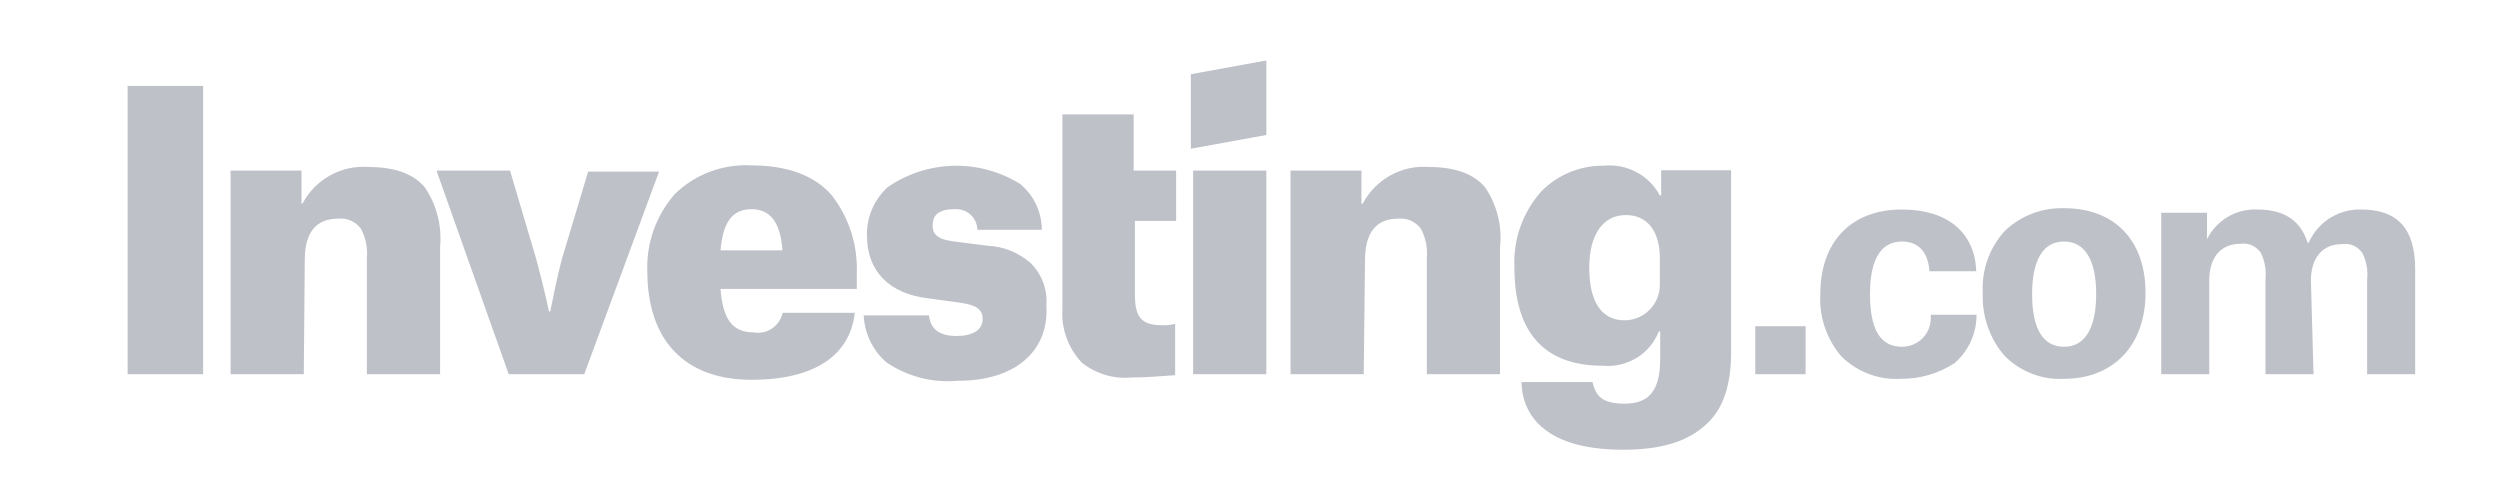 <svg xmlns="http://www.w3.org/2000/svg" width="156" height="31" viewBox="0 0 193 40" fill="none"><path d="M126.578 36.21C123.71 36.21 121.605 35.658 120.21 34.553C119.026 33.658 118.368 32.263 118.368 30.763H124.078C124.341 31.868 124.815 32.5 126.657 32.5C128.683 32.5 129.526 31.395 129.526 28.895V26.684H129.42C128.71 28.5 126.868 29.631 124.894 29.447C120.183 29.447 117.789 26.763 117.789 21.526C117.683 19.289 118.447 17.131 119.92 15.447C121.236 14.079 123.078 13.316 124.999 13.342C126.841 13.158 128.631 14.105 129.499 15.737H129.605V13.71H135.236V28.368C135.236 31.052 134.578 32.974 133.21 34.184C131.736 35.553 129.605 36.21 126.578 36.21ZM126.762 17.316C124.92 17.316 123.815 18.895 123.815 21.552C123.815 24.316 124.815 25.789 126.657 25.789C128.236 25.789 129.499 24.5 129.499 22.921V20.816C129.499 18.605 128.499 17.316 126.762 17.316ZM72.947 30.658C70.92 30.842 68.92 30.316 67.236 29.184C66.131 28.237 65.473 26.868 65.394 25.395H70.657C70.762 26.5 71.499 27.052 72.868 27.052C74.157 27.052 74.973 26.579 74.973 25.684C74.973 24.947 74.499 24.579 73.315 24.395L70.631 24.026C67.42 23.658 65.657 21.816 65.657 18.947C65.631 17.474 66.236 16.079 67.315 15.079C70.499 12.868 74.71 12.763 77.999 14.816C79.105 15.737 79.736 17.079 79.736 18.5H74.552C74.526 17.552 73.736 16.816 72.815 16.842H72.71C71.236 16.842 70.947 17.5 70.947 18.131C70.947 18.763 71.21 19.237 72.526 19.421L75.394 19.789C76.657 19.842 77.868 20.342 78.815 21.158C79.736 22.052 80.21 23.316 80.105 24.579C80.341 28.368 77.473 30.684 72.947 30.658ZM56.368 30.579C51.026 30.579 47.973 27.447 47.973 21.816C47.894 19.552 48.684 17.342 50.184 15.631C51.815 14.026 54.078 13.184 56.368 13.316C59.236 13.316 61.447 14.131 62.815 15.71C64.21 17.5 64.92 19.71 64.841 21.974V23.263H53.868C54.052 25.658 54.789 26.763 56.552 26.763C57.605 26.947 58.631 26.263 58.868 25.184H64.683C64.289 28.631 61.42 30.579 56.368 30.579ZM56.368 16.842C54.789 16.842 54.052 17.947 53.868 20.158H58.841V19.974C58.657 17.868 57.841 16.842 56.368 16.842ZM162.052 30.5C160.262 30.605 158.526 29.921 157.262 28.658C156.052 27.263 155.42 25.447 155.499 23.579C155.394 21.763 156.026 19.974 157.262 18.605C158.552 17.368 160.262 16.71 162.052 16.763C166.105 16.763 168.605 19.342 168.605 23.579C168.605 27.816 165.999 30.5 162.052 30.5ZM162.052 19.447C159.92 19.447 159.473 21.763 159.473 23.684C159.473 26.552 160.394 27.921 162.052 27.921C163.71 27.921 164.631 26.447 164.631 23.684C164.631 20.921 163.71 19.447 162.052 19.447ZM148.868 30.5C147.078 30.605 145.341 29.921 144.078 28.658C142.92 27.263 142.315 25.5 142.42 23.684C142.42 19.447 144.92 16.868 148.973 16.868C152.657 16.868 154.868 18.71 154.973 21.842H151.21C151.131 20.737 150.657 19.447 148.999 19.447C146.683 19.447 146.42 22.105 146.42 23.684C146.42 26.552 147.262 27.921 148.999 27.921C150.262 27.921 151.289 26.921 151.315 25.658C151.315 25.631 151.315 25.631 151.315 25.605V25.342H154.999C154.999 26.842 154.368 28.237 153.236 29.237C151.92 30.079 150.42 30.526 148.868 30.5ZM86.947 30.395C85.526 30.526 84.105 30.105 82.973 29.21C81.868 28.052 81.289 26.474 81.394 24.868V9.21H87.131V13.737H90.552V17.789H87.236V23.789C87.236 25.526 87.789 26.184 89.368 26.184C89.736 26.21 90.105 26.158 90.473 26.079V30.21C89.262 30.289 88.157 30.395 86.947 30.395ZM182.131 30.131H178.262V22.474C178.341 21.737 178.21 21.026 177.894 20.368C177.526 19.816 176.894 19.526 176.236 19.631C174.657 19.631 173.736 20.737 173.736 22.579V30.131H169.868V17.131H173.552V19.263C174.315 17.737 175.894 16.789 177.605 16.868C179.815 16.868 181.105 17.789 181.657 19.552H181.736C182.473 17.868 184.157 16.816 185.973 16.868C188.92 16.868 190.315 18.447 190.315 21.658V30.131H186.447V22.5C186.526 21.763 186.394 21.052 186.078 20.395C185.71 19.842 185.078 19.552 184.42 19.658C182.841 19.658 181.92 20.763 181.92 22.605L182.131 30.131ZM105.657 30.131H99.762V13.737H105.473V16.395H105.578C106.605 14.447 108.71 13.263 110.92 13.447C113.026 13.447 114.526 14 115.447 15.105C116.394 16.526 116.815 18.21 116.631 19.895V30.131H110.736V20.816C110.815 20 110.657 19.158 110.262 18.421C109.841 17.842 109.131 17.526 108.42 17.605C106.683 17.605 105.762 18.71 105.762 20.921L105.657 30.131ZM20.315 30.131H14.42V13.737H20.131V16.395H20.21C21.236 14.447 23.341 13.263 25.552 13.447C27.657 13.447 29.157 14 30.078 15.105C31.026 16.526 31.447 18.21 31.289 19.895V30.131H25.394V20.816C25.473 20 25.315 19.158 24.92 18.421C24.499 17.842 23.789 17.526 23.078 17.605C21.315 17.605 20.394 18.71 20.394 20.921L20.315 30.131ZM141.236 30.131H137.183V26.263H141.236V30.131ZM97.815 30.131H91.92V13.737H97.815V30.131ZM42.894 30.131H36.815L30.999 13.737H36.92L39.026 20.842C39.578 22.868 40.052 25 40.052 25.079H40.157C40.447 23.684 40.71 22.316 41.078 20.921L43.21 13.816H48.92L42.894 30.131ZM12.21 30.131H6.131V6.921H12.21V30.131Z" fill="#5F6579" fill-opacity="0.4"/><path d="M91.736 11.974L97.815 10.869V4.869L91.736 5.974V11.974Z" fill="#5F6579" fill-opacity="0.4"/></svg>